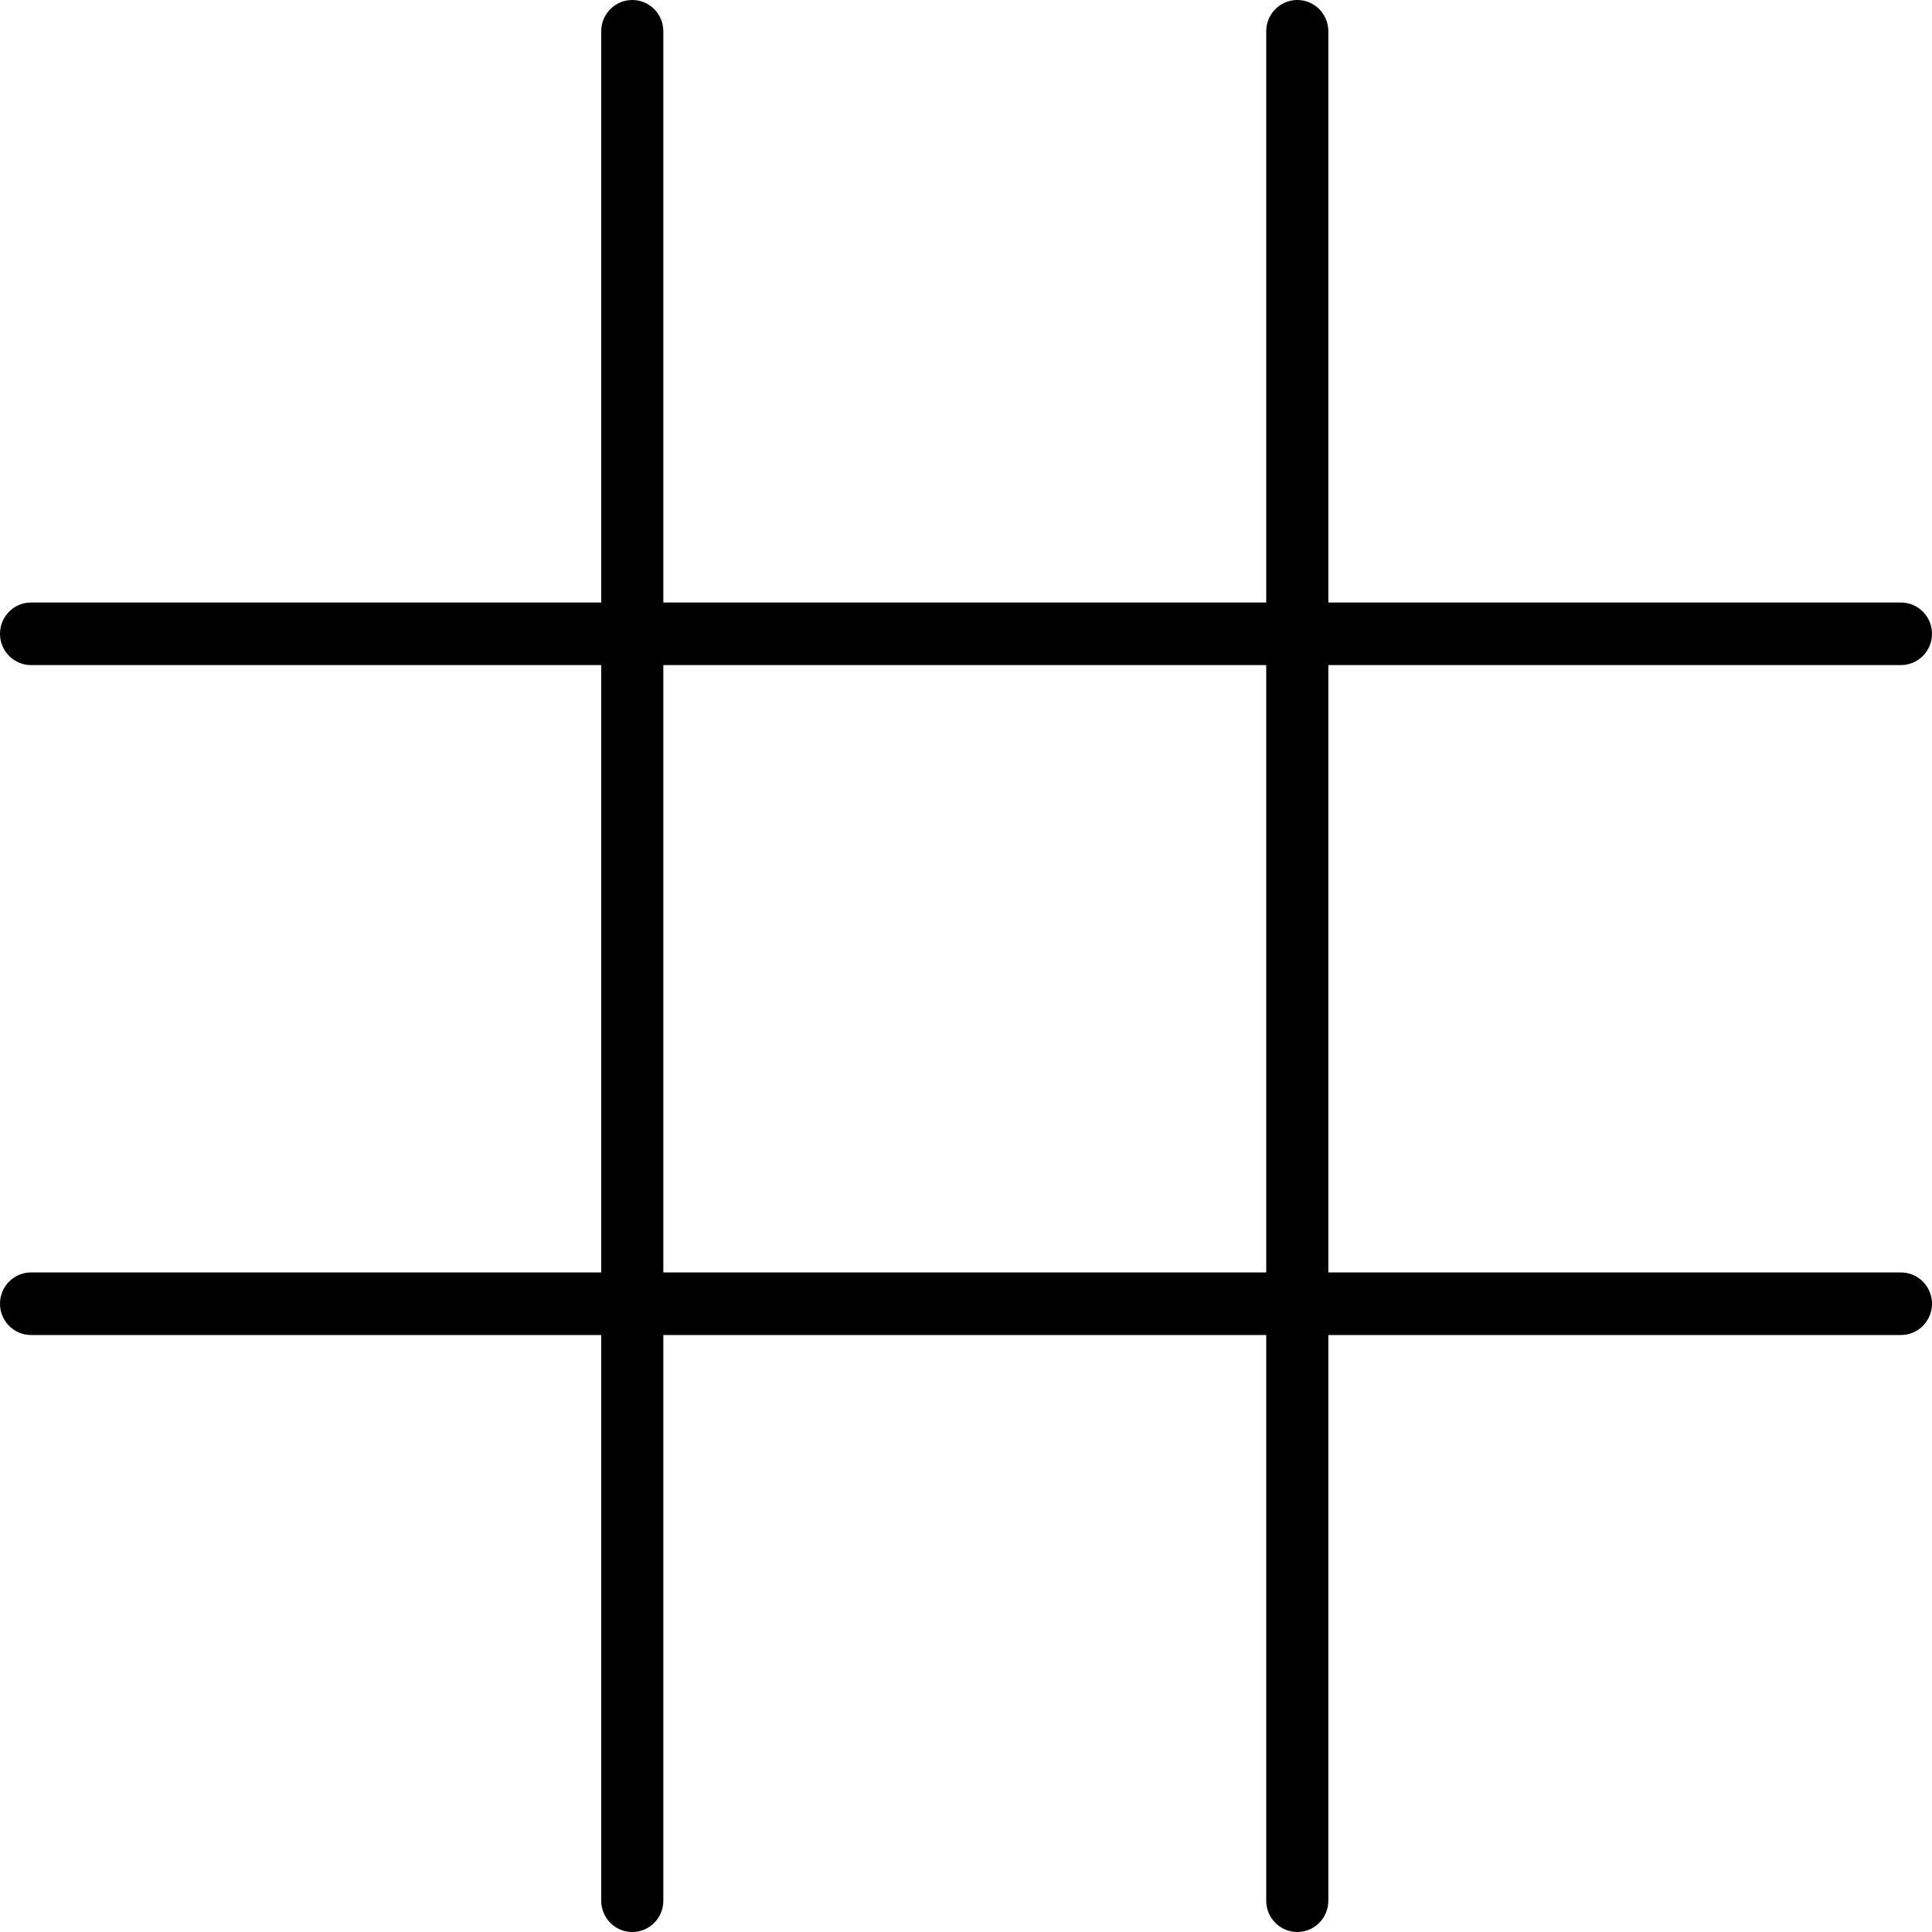 <svg width="500" height="500" viewBox="0 0 500 500" fill="none" xmlns="http://www.w3.org/2000/svg">
<path d="M491.962 329.306H343.773V172.124H491.962C496.401 172.124 499.999 168.5 499.999 164.028C499.999 159.555 496.4 155.93 491.961 155.93H343.773V8.097C343.773 3.624 340.174 0 335.735 0C331.296 0 327.697 3.624 327.697 8.097V155.93H171.67V8.097C171.67 3.624 168.071 0 163.632 0C159.193 0 155.594 3.624 155.594 8.097V155.93H8.038C3.599 155.93 0 159.555 0 164.028C0 168.501 3.599 172.125 8.038 172.125H155.594V329.307H8.038C3.599 329.307 0 332.932 0 337.405C0 341.878 3.599 345.502 8.038 345.502H155.594V491.903C155.594 496.375 159.193 500 163.632 500C168.071 500 171.67 496.375 171.67 491.903V345.501H226.577C231.016 345.501 234.615 341.877 234.615 337.404C234.615 332.931 231.016 329.306 226.577 329.306H171.67V172.124H327.697V329.306H223.347C218.908 329.306 215.309 332.931 215.309 337.404C215.309 341.877 218.908 345.501 223.347 345.501H327.697V491.901C327.697 496.374 331.296 499.999 335.735 499.999C340.174 499.999 343.773 496.374 343.773 491.901V345.501H491.962C496.401 345.501 500 341.877 500 337.404C500 332.931 496.401 329.306 491.962 329.306Z" fill="black"/>
</svg>
